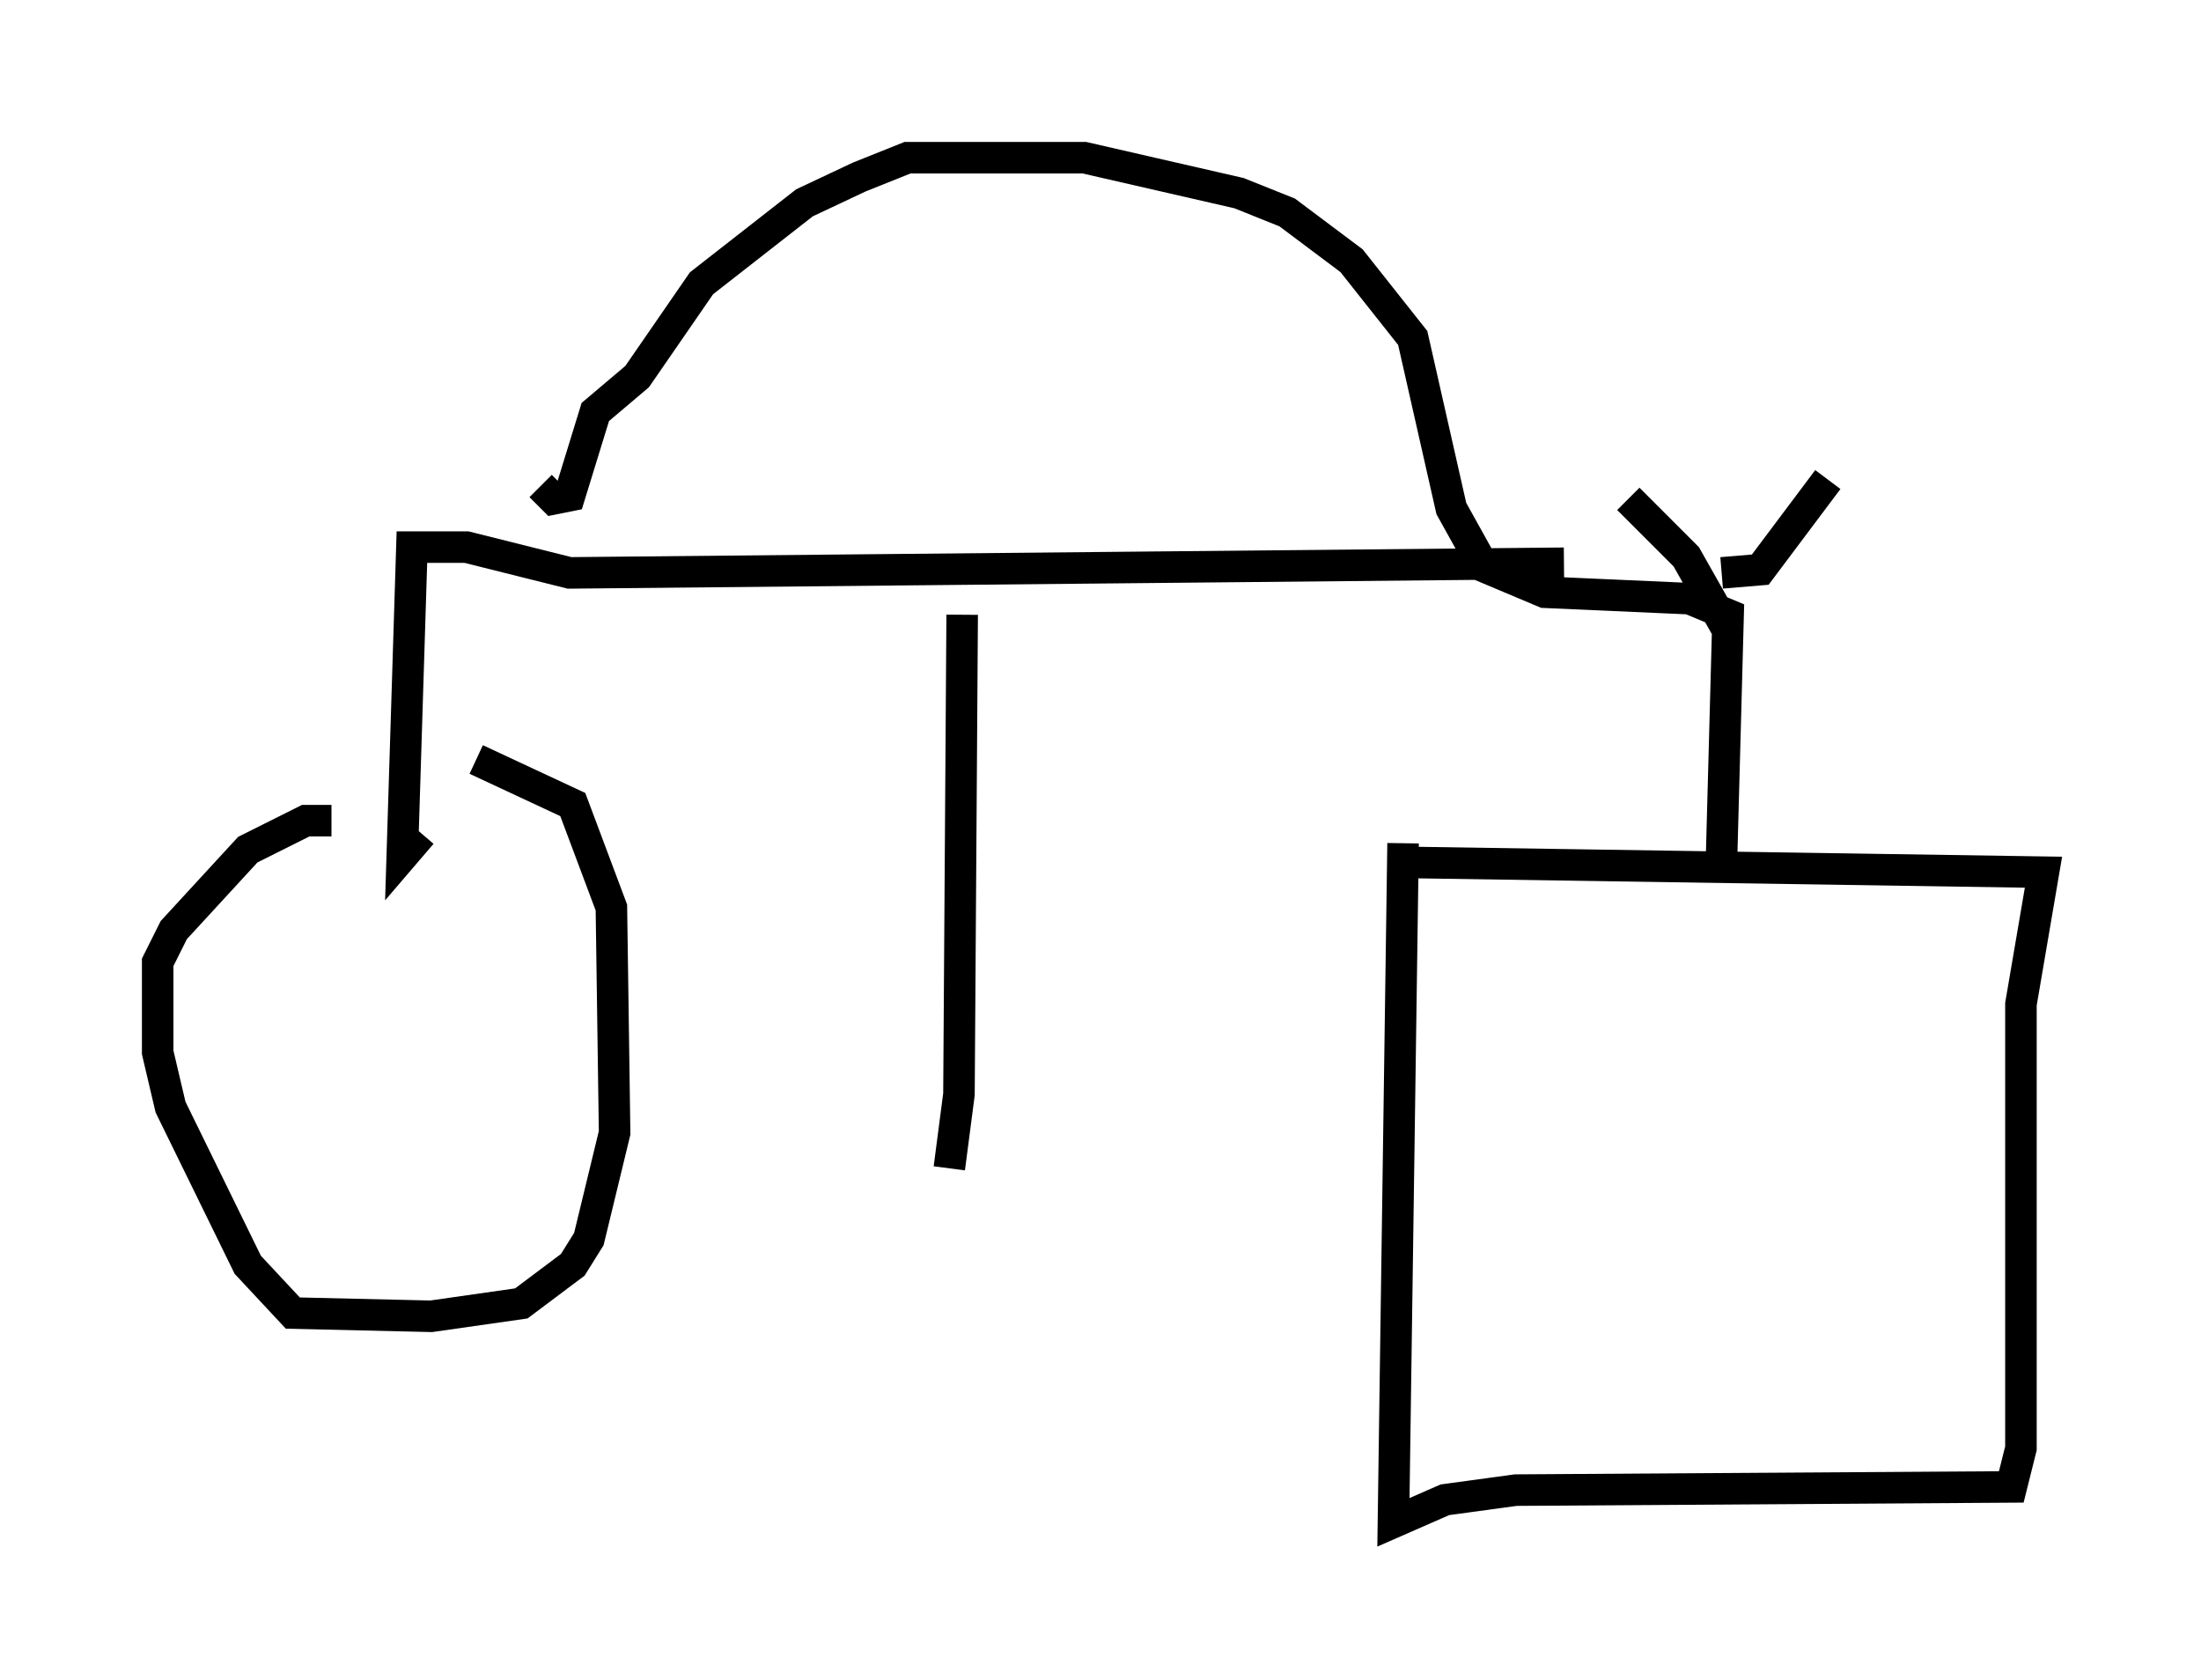 <?xml version="1.0" encoding="utf-8" ?>
<svg baseProfile="full" height="53.284" version="1.1" width="69.821" xmlns="http://www.w3.org/2000/svg" xmlns:ev="http://www.w3.org/2001/xml-events" xmlns:xlink="http://www.w3.org/1999/xlink"><defs /><rect fill="white" height="53.284" width="69.821" x="0" y="0" /><path d="M6.838, 24.192 m8.269, -0.102 l3.063, 1.429 1.225, 3.267 l0.102, 7.146 -0.817, 3.369 l-0.51, 0.817 -1.633, 1.225 l-2.858, 0.408 -4.39, -0.102 l-1.429, -1.531 -2.45, -5.002 l-0.408, -1.735 0.0, -2.858 l0.51, -1.021 2.348, -2.552 l1.838, -0.919 0.817, 0.0 m33.994, 0.715 l-0.306, 21.54 1.633, -0.715 l2.246, -0.306 15.721, -0.102 l0.306, -1.225 0.0, -14.088 l0.715, -4.185 -19.906, -0.306 m9.698, -0.306 l0.204, -7.554 -1.225, -0.51 l-4.594, -0.204 -1.94, -0.817 l-1.021, -1.838 -1.225, -5.41 l-1.94, -2.45 -2.042, -1.531 l-1.531, -0.613 -4.9, -1.123 l-5.615, 0.0 -1.531, 0.613 l-1.735, 0.817 -3.267, 2.552 l-2.042, 2.96 -1.327, 1.123 l-0.817, 2.654 -0.51, 0.102 l-0.408, -0.408 m32.463, 2.45 l-31.544, 0.306 -3.267, -0.817 l-1.735, 0.0 -0.306, 9.8 l0.613, -0.715 m41.446, -6.431 l-1.327, -2.348 -1.838, -1.838 m2.96, 2.348 l1.225, -0.102 2.144, -2.858 m-27.461, 4.288 l-0.102, 15.211 -0.306, 2.348 " fill="none" stroke="black" stroke-width="1" /></svg>